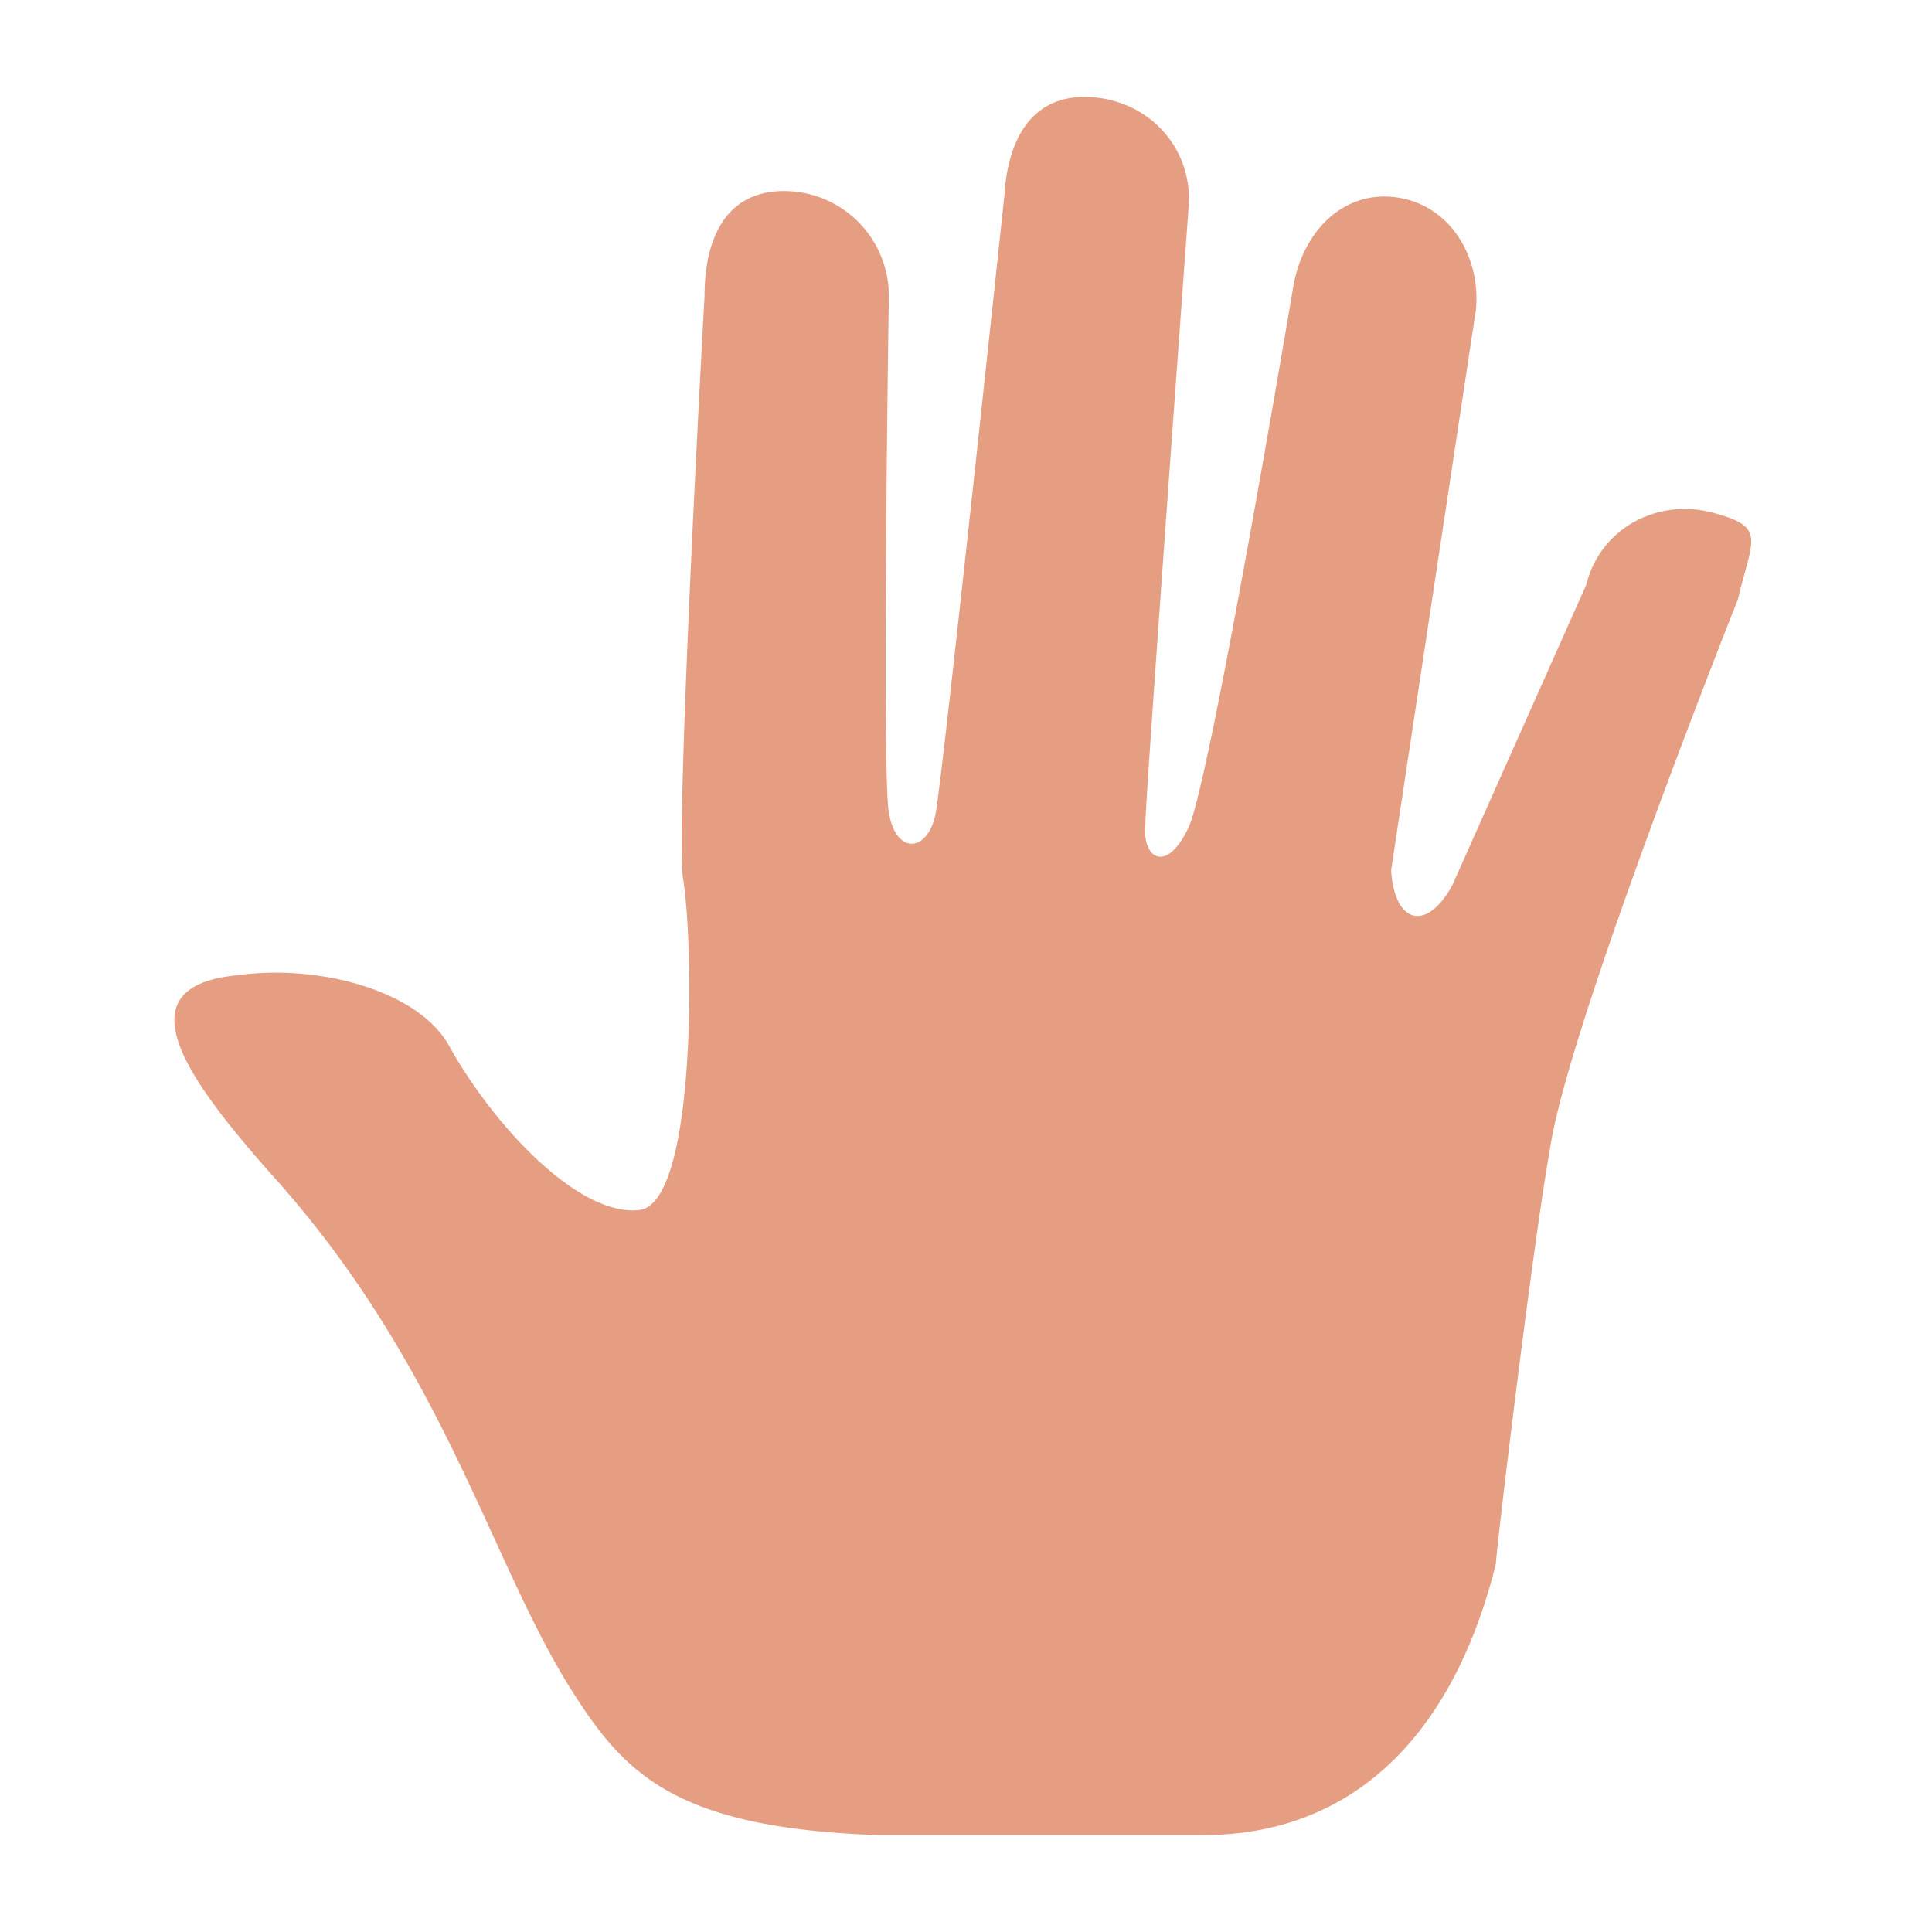 <svg width="100" height="100" viewBox="0 0 100 100" xmlns="http://www.w3.org/2000/svg">
    <title>
        hand
    </title>
    <path d="M88.647 26.535c-2.805-.748-5.798.747-6.546 3.74l-6.92 15.522c-1.309 2.432-2.991 2.058-3.178-.747l4.301-28.427c.561-2.805-.934-5.798-3.74-6.359-2.805-.56-5.05 1.497-5.611 4.489 0 0-4.302 25.621-5.424 28.052-1.123 2.432-2.432 1.684-2.244-.186 0-1.31 2.244-31.98 2.244-31.98.187-2.993-2.058-5.425-5.05-5.612-2.991-.187-4.3 2.057-4.488 5.05 0 0-3.179 29.922-3.554 31.98-.374 2.057-2.057 2.244-2.43 0-.375-2.245 0-26.745 0-26.745a5.428 5.428 0 0 0-5.425-5.424c-2.993 0-4.114 2.431-4.114 5.424 0 0-1.497 26.932-1.123 30.11.56 3.18.748 16.832-2.244 17.206-3.179.374-7.668-4.488-9.913-8.603-1.683-2.805-6.732-4.114-10.847-3.553-6.171.56-2.618 5.424 1.684 10.286 8.79 9.726 11.22 19.637 15.335 26.37 2.805 4.488 5.236 7.48 16.084 7.855h16.832c7.669 0 12.905-5.05 15.149-14.027 0-.561 1.87-16.271 2.805-21.507.934-6.36 9.725-28.427 9.725-28.427.749-3.178 1.498-3.74-1.308-4.487z" fill="#E69E82" fill-rule="evenodd"/>
</svg>
